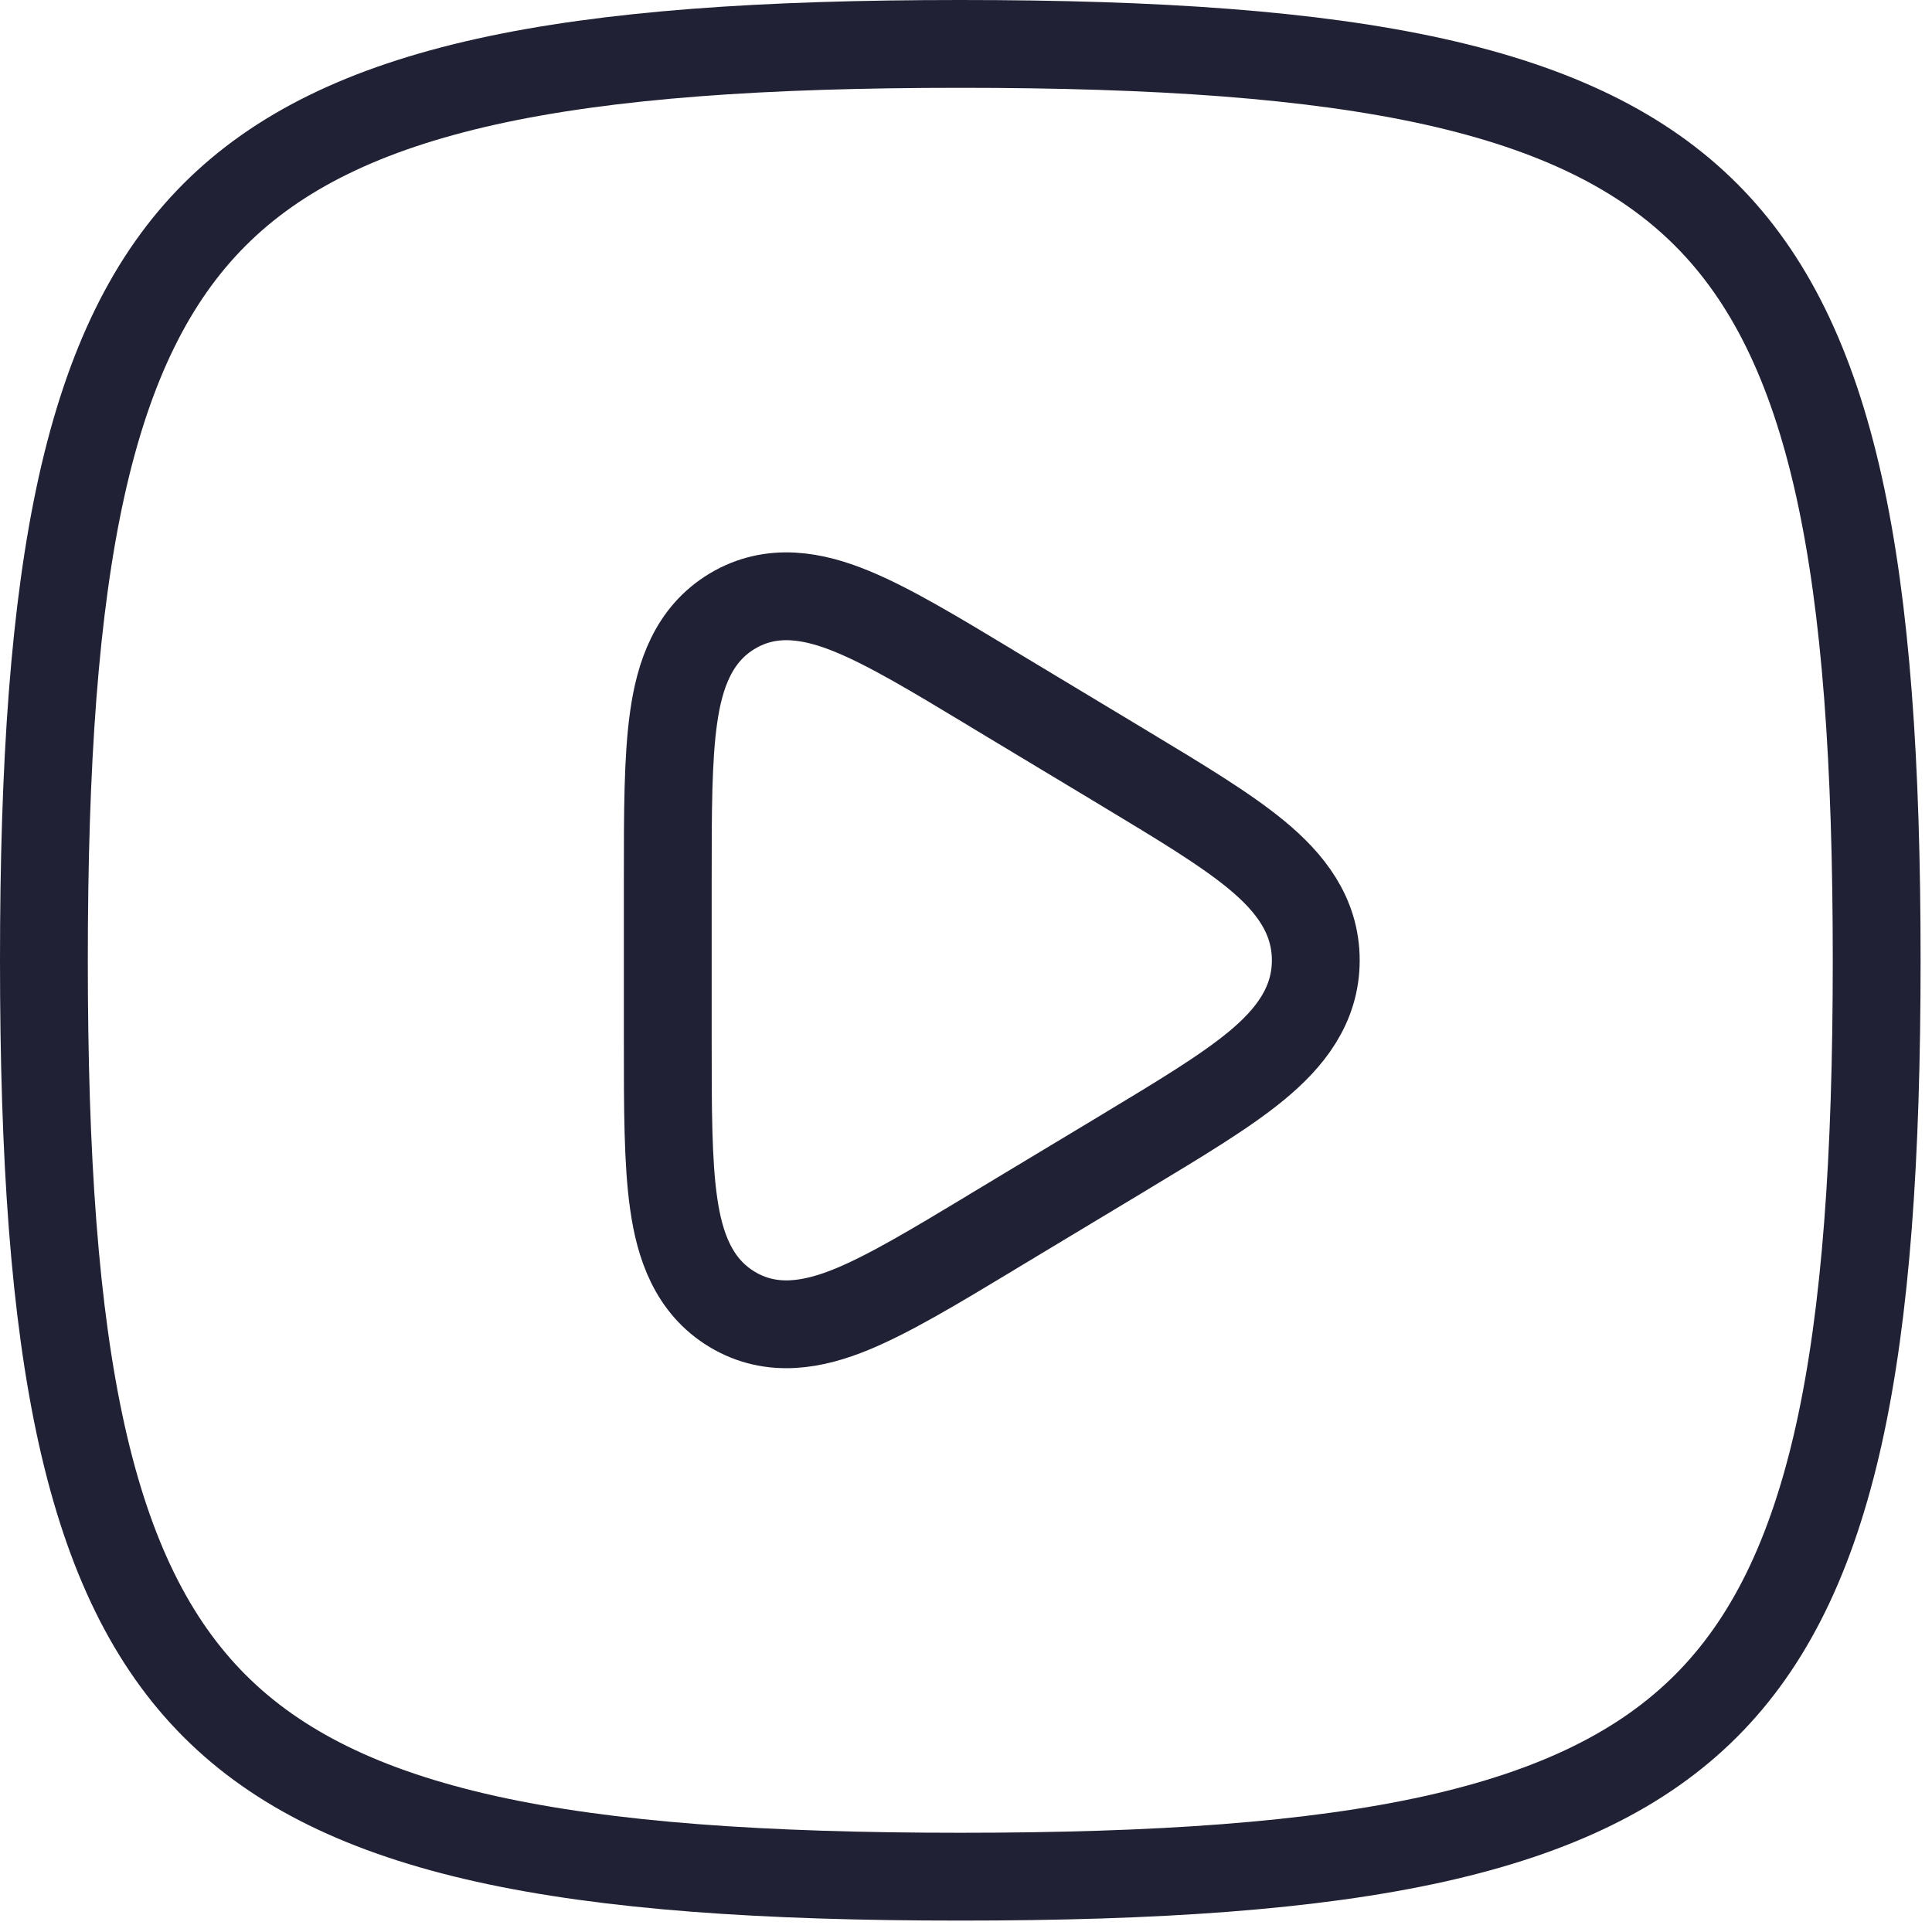 <svg width="22" height="22" viewBox="0 0 22 22" fill="none" xmlns="http://www.w3.org/2000/svg">
<path d="M0.5 10.935C0.5 13.175 0.621 14.941 0.93 16.334C1.239 17.722 1.728 18.71 2.444 19.426C3.16 20.142 4.148 20.631 5.536 20.94C6.929 21.249 8.695 21.37 10.935 21.37C13.175 21.37 14.941 21.249 16.334 20.94C17.722 20.631 18.71 20.142 19.426 19.426C20.142 18.71 20.631 17.722 20.94 16.334C21.249 14.941 21.37 13.175 21.37 10.935C21.37 8.695 21.249 6.929 20.94 5.536C20.631 4.148 20.142 3.16 19.426 2.444C18.71 1.728 17.722 1.239 16.334 0.93C14.941 0.621 13.175 0.5 10.935 0.5C8.695 0.5 6.929 0.621 5.536 0.93C4.148 1.239 3.16 1.728 2.444 2.444C1.728 3.16 1.239 4.148 0.93 5.536C0.621 6.929 0.5 8.695 0.5 10.935Z" stroke="#212135" stroke-linecap="round" stroke-linejoin="round"/>
<path d="M14.983 10.935C14.983 10.417 14.681 10.043 14.311 9.737C13.955 9.442 13.438 9.131 12.814 8.755L12.778 8.733L11.306 7.847C11.294 7.839 11.282 7.832 11.269 7.824C10.647 7.449 10.129 7.137 9.705 6.963C9.269 6.783 8.789 6.688 8.337 6.96C7.893 7.227 7.738 7.693 7.671 8.167C7.604 8.634 7.604 9.254 7.604 10.008L7.604 10.048L7.604 11.822L7.604 11.862C7.604 12.616 7.604 13.236 7.671 13.703C7.738 14.177 7.893 14.643 8.337 14.91C8.789 15.182 9.269 15.087 9.705 14.907C10.129 14.732 10.647 14.421 11.269 14.046L11.306 14.023L12.778 13.137L12.814 13.115C13.438 12.739 13.955 12.428 14.311 12.133C14.681 11.827 14.983 11.453 14.983 10.935Z" stroke="#212135" stroke-linecap="round" stroke-linejoin="round"/>
</svg>
